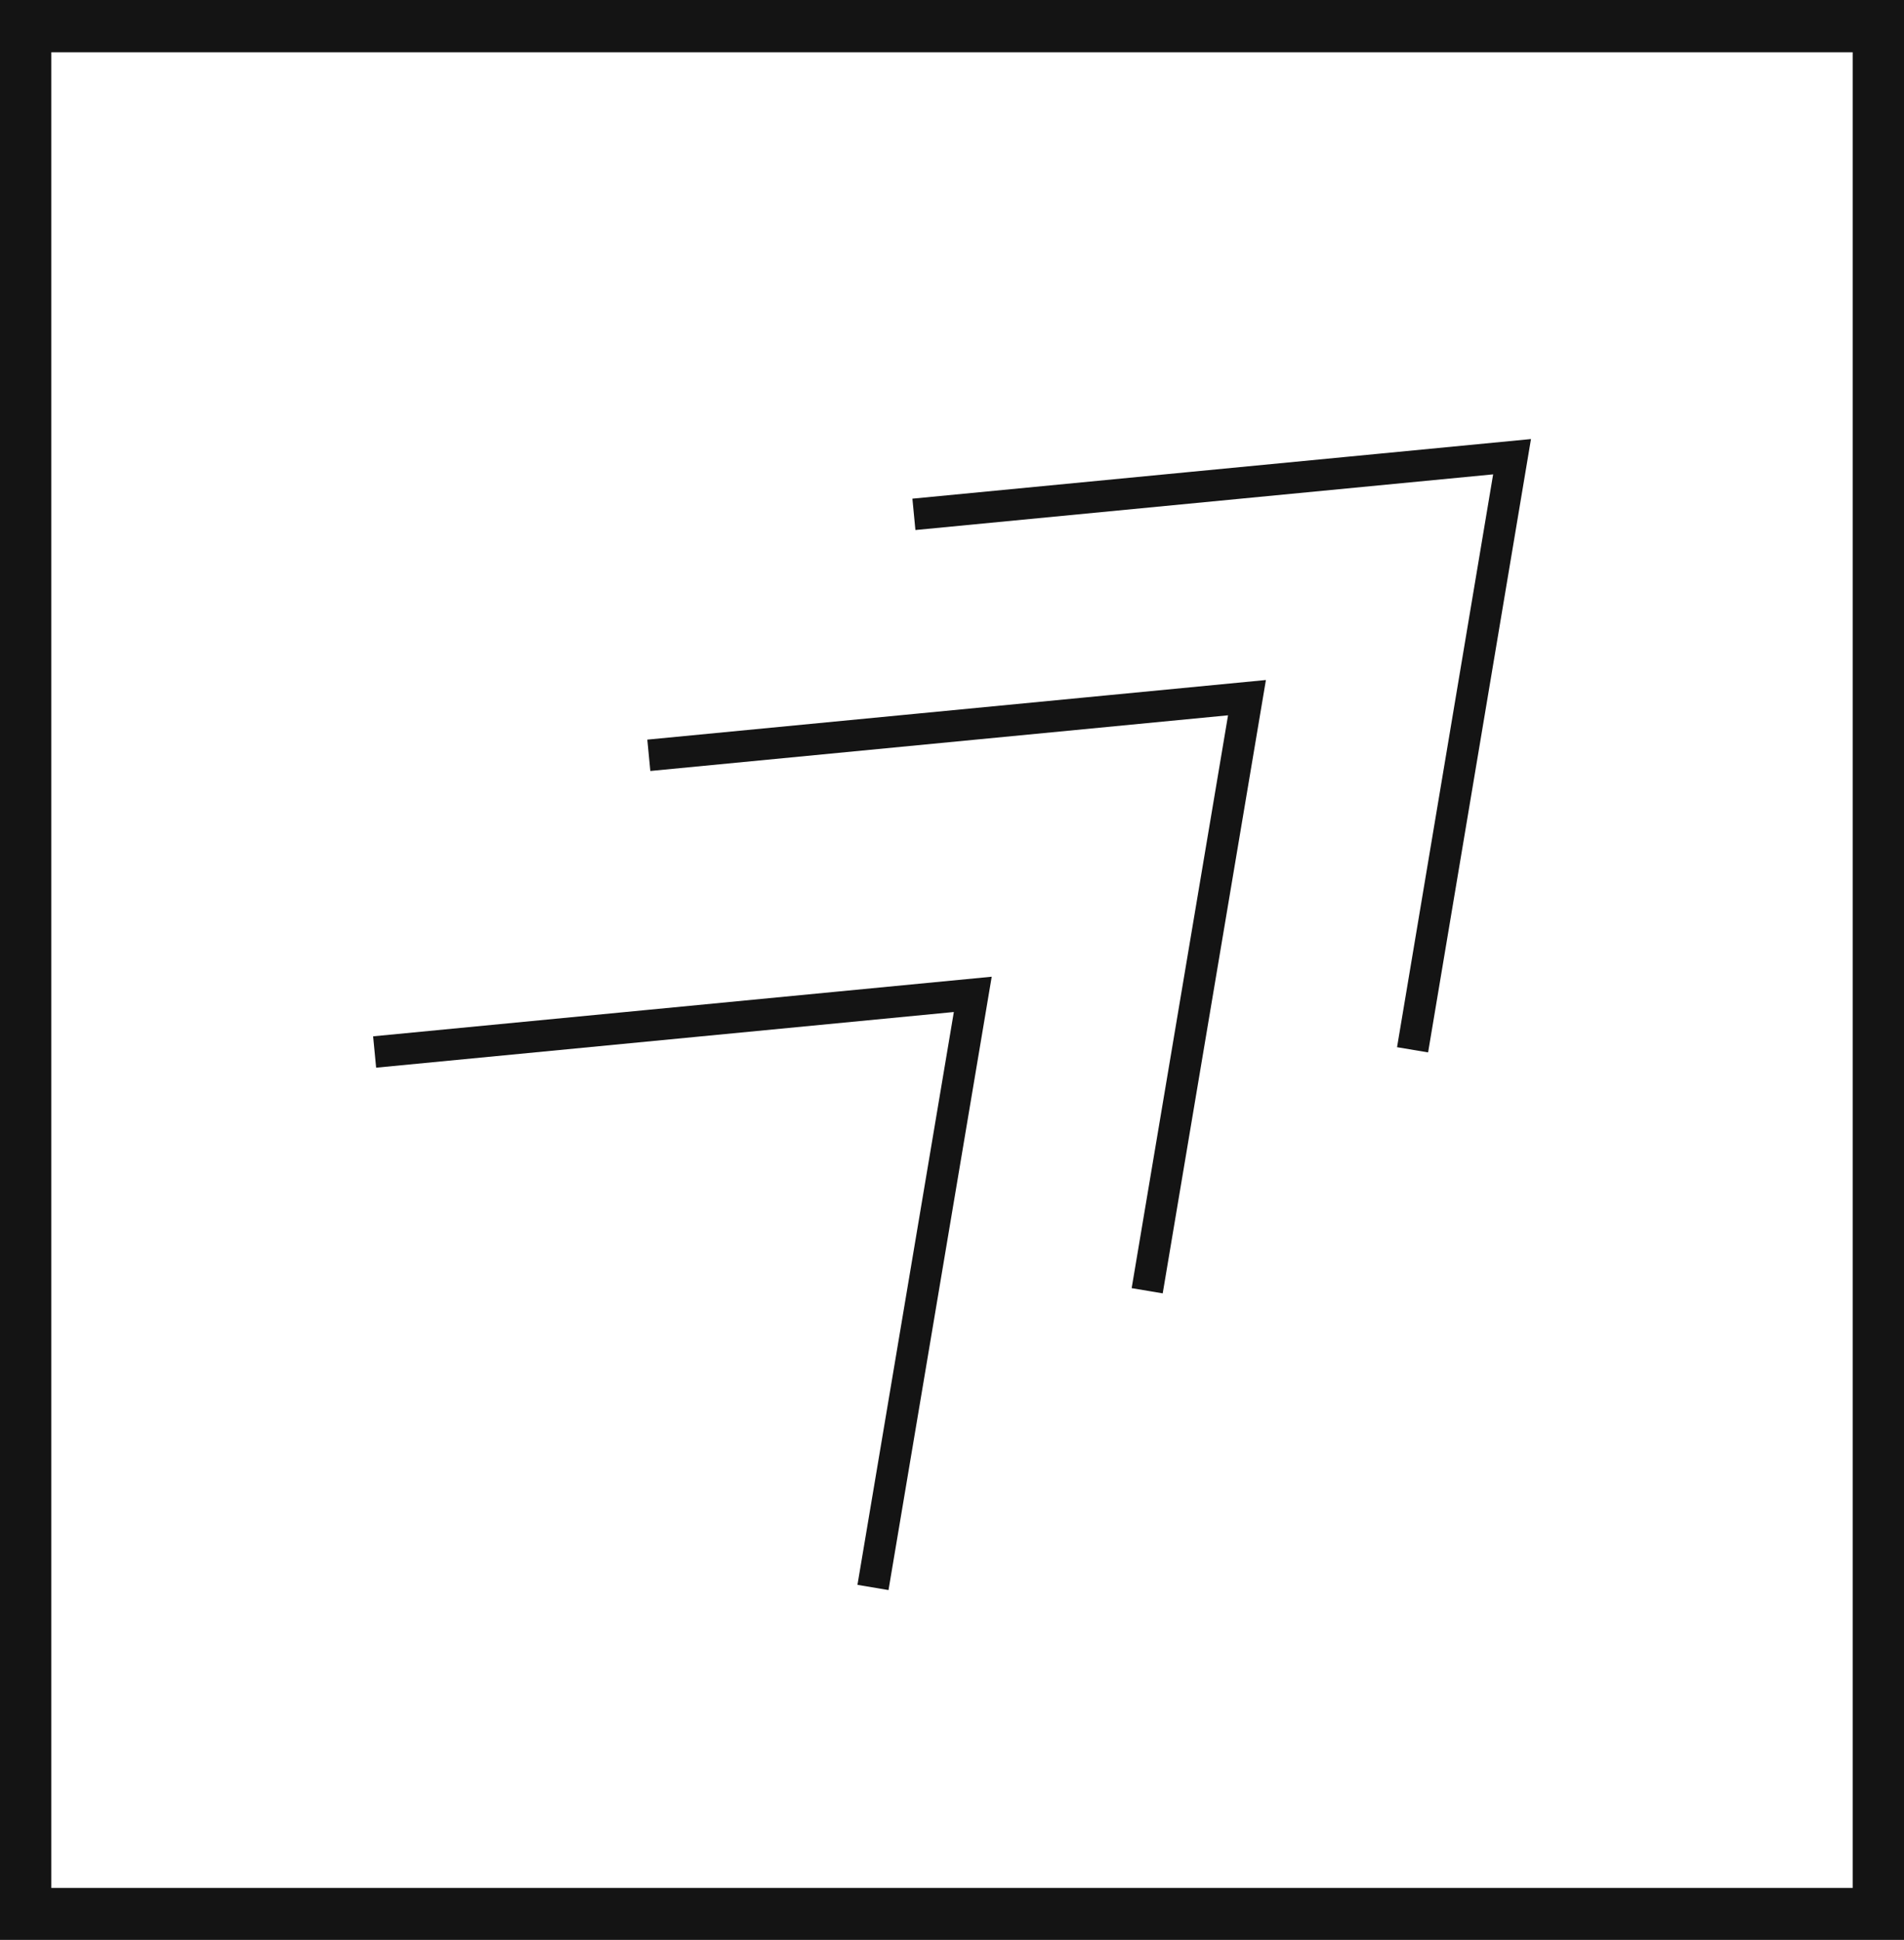 <svg xmlns="http://www.w3.org/2000/svg" viewBox="0 0 60.48 61.59"><defs><style>.cls-1{fill:#141414;}.cls-2{fill:none;stroke:#141414;stroke-miterlimit:10;}</style></defs><title>P11_4</title><g id="Grafica"><path class="cls-1" d="M0,0V61.59H60.48V0ZM58.85,59.94H1.63V1.66H58.85Z"/><polyline class="cls-2" points="11.9 33.4 30.9 31.57 27.73 50.4"/><polyline class="cls-2" points="20.61 23.98 39.61 22.15 36.44 40.98"/><polyline class="cls-2" points="29.03 16.33 48.03 14.5 44.87 33.33"/></g></svg>